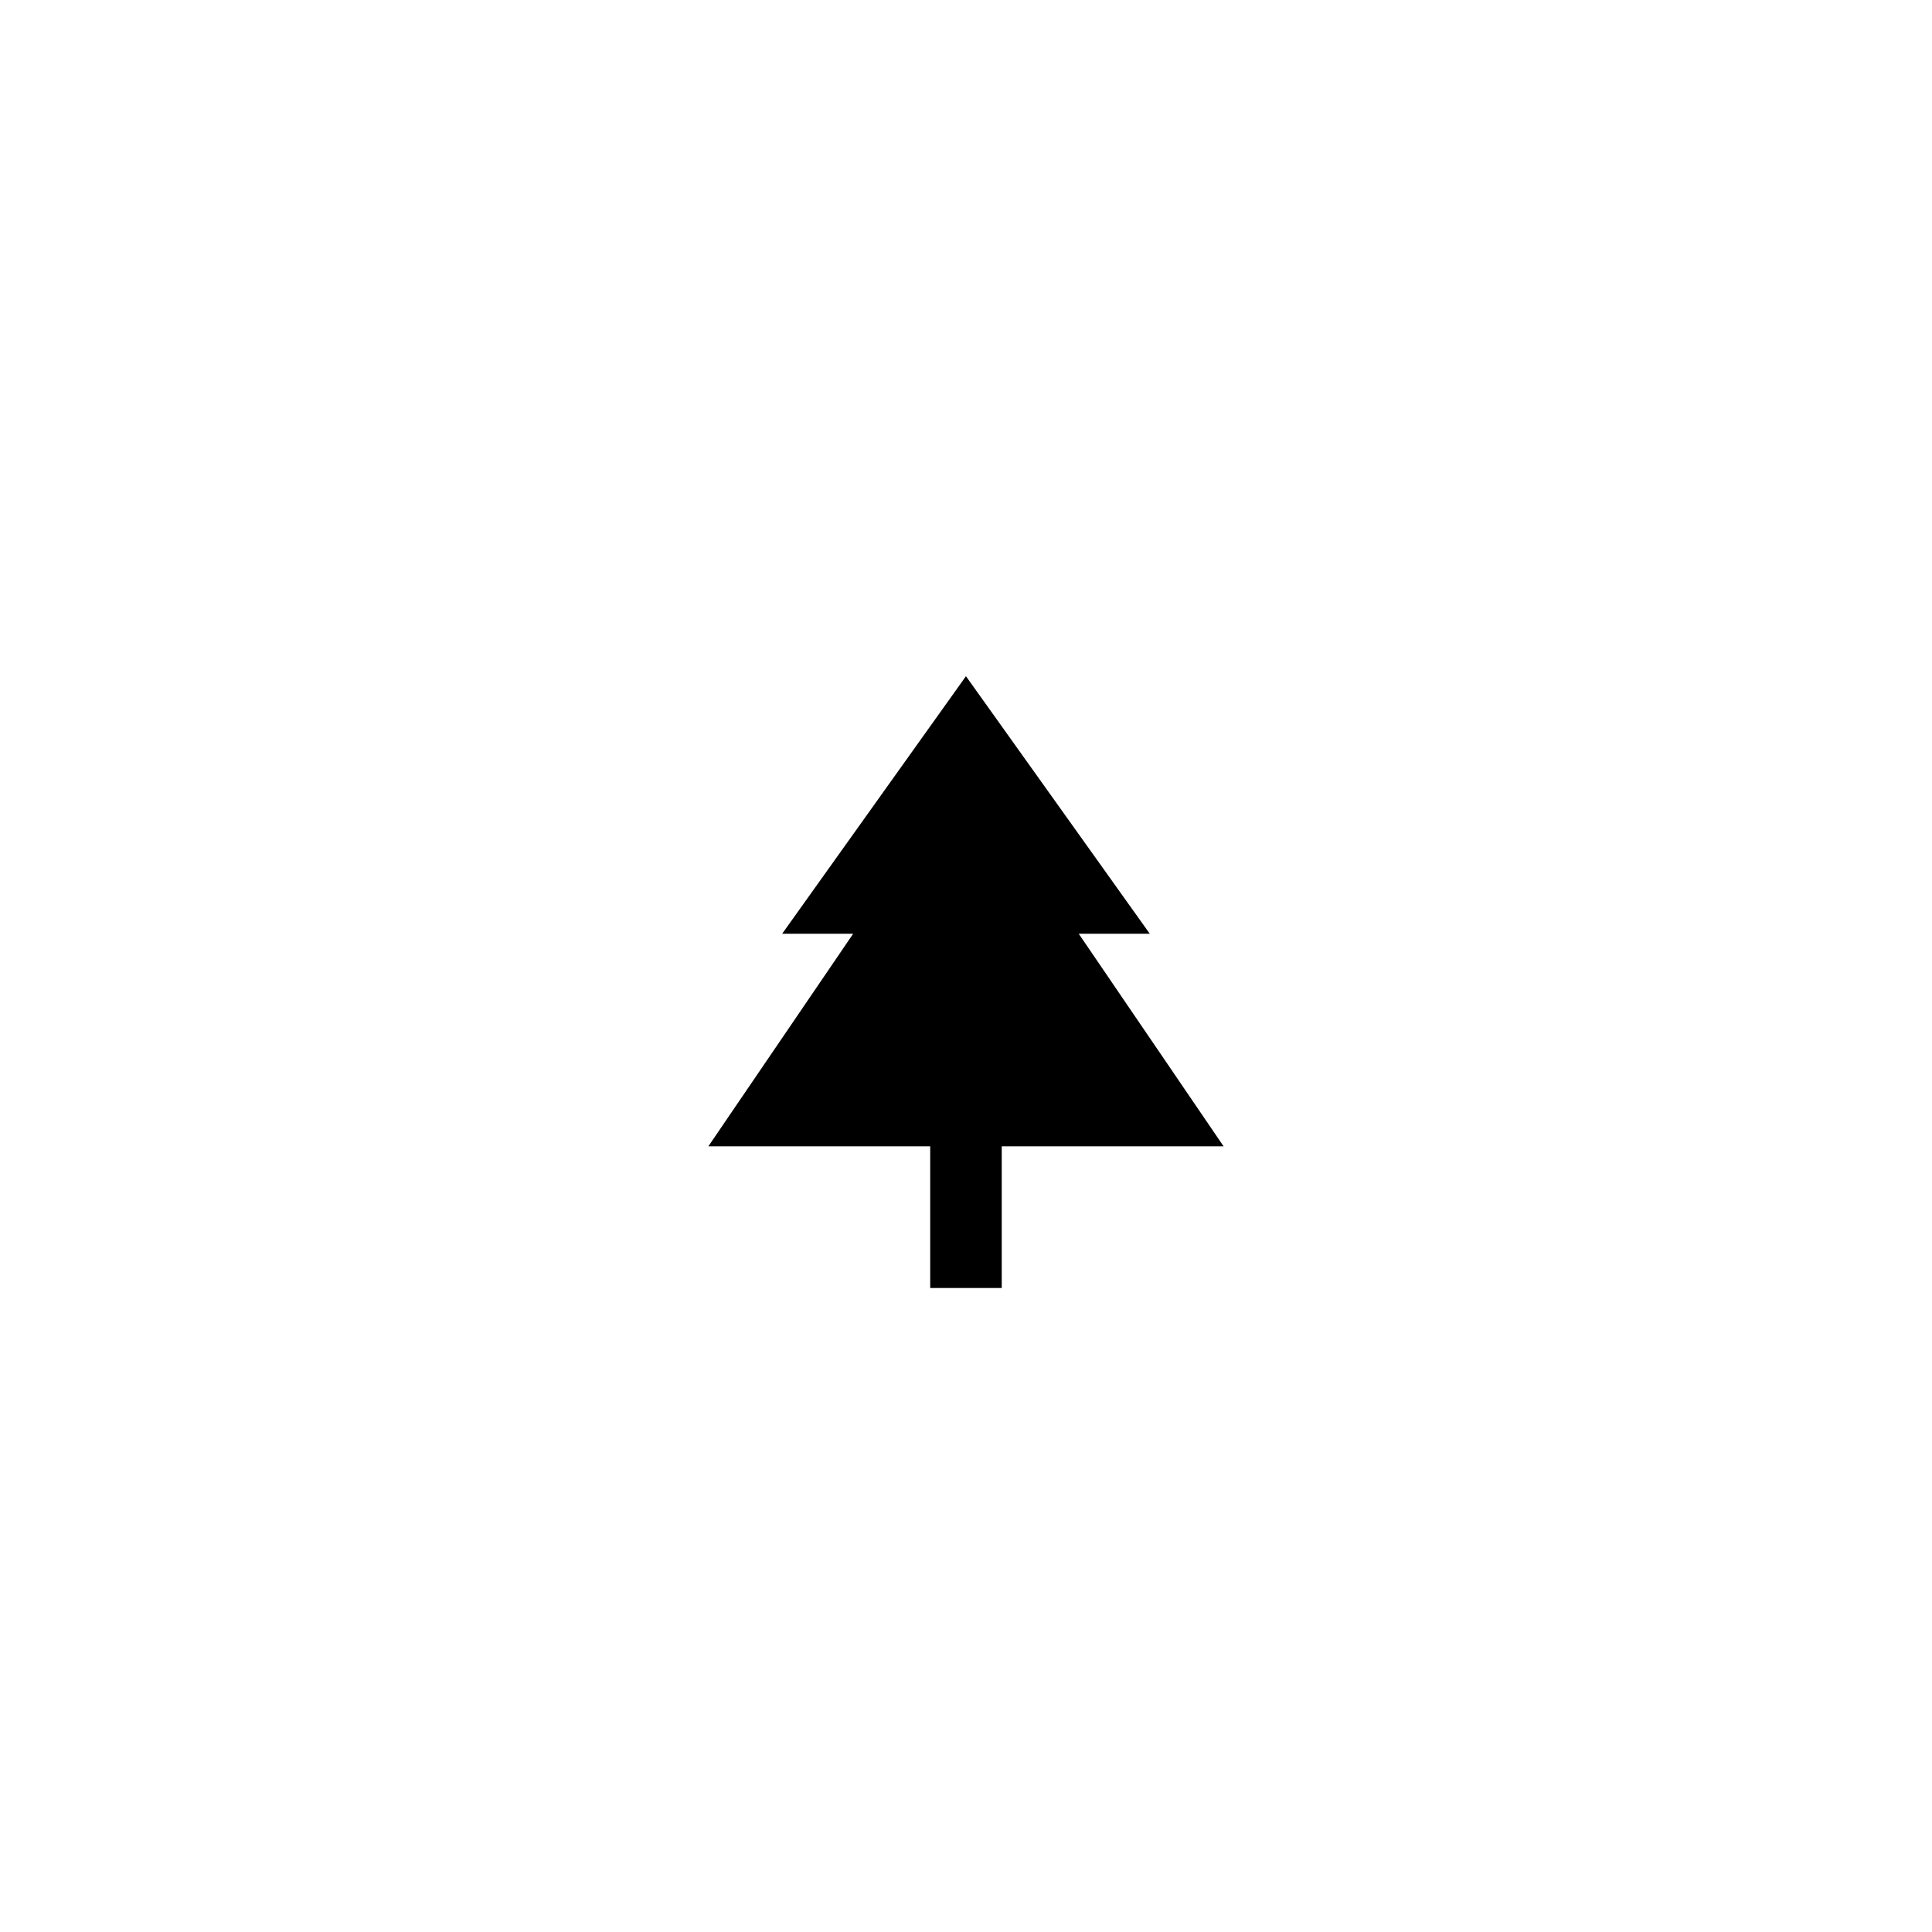 <svg width="40" height="40" viewBox="0 0 40 40" xmlns="http://www.w3.org/2000/svg">
    <path
        d="M20.74 26.667H19.259V23.733H14.666L17.664 19.332H16.194L19.999 14L23.805 19.332H22.334L25.333 23.733H20.74V26.667Z" />
</svg>